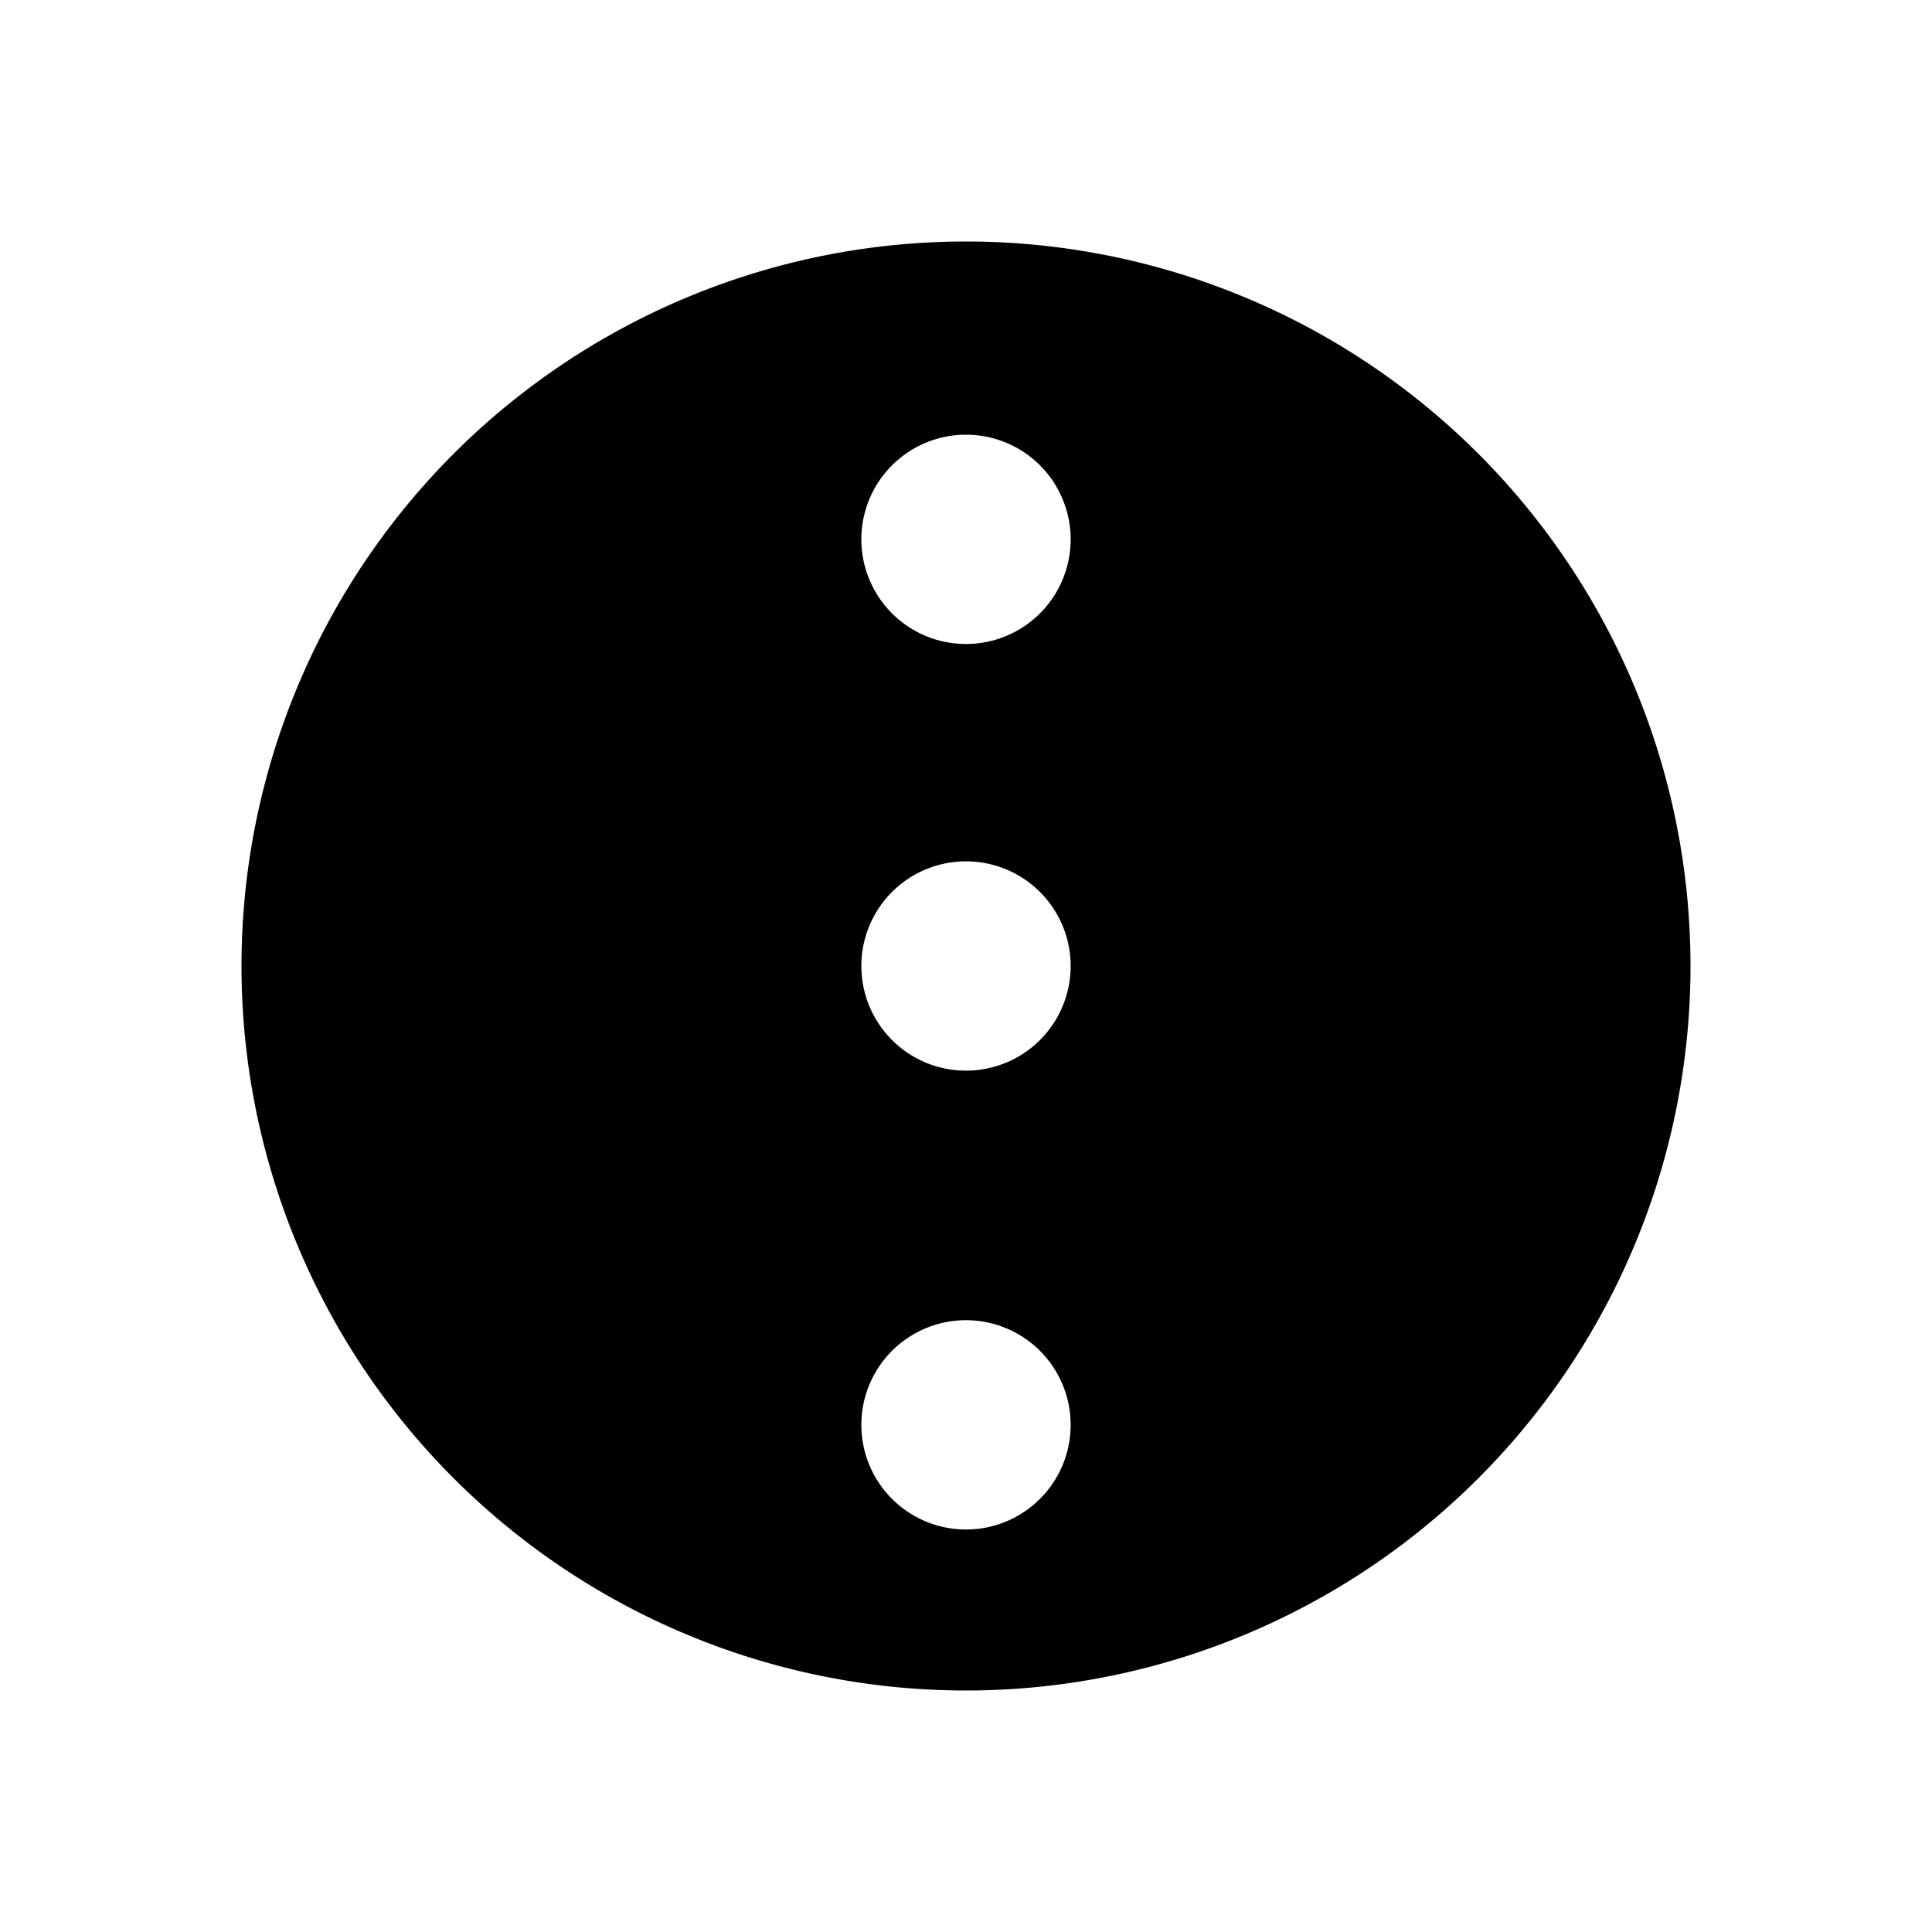 <svg xmlns="http://www.w3.org/2000/svg" viewBox="0 0 24 24">
  <defs/>
  <path fill-rule="evenodd" d="M12 21a9 9 0 110-18 9 9 0 010 18zm-1.3-3.3a1.3 1.3 0 112.6 0 1.3 1.3 0 01-2.6 0zm0-11a1.3 1.3 0 112.6 0 1.3 1.3 0 01-2.6 0zm0 5.3a1.3 1.3 0 112.6 0 1.3 1.3 0 01-2.6 0z"/>
</svg>
